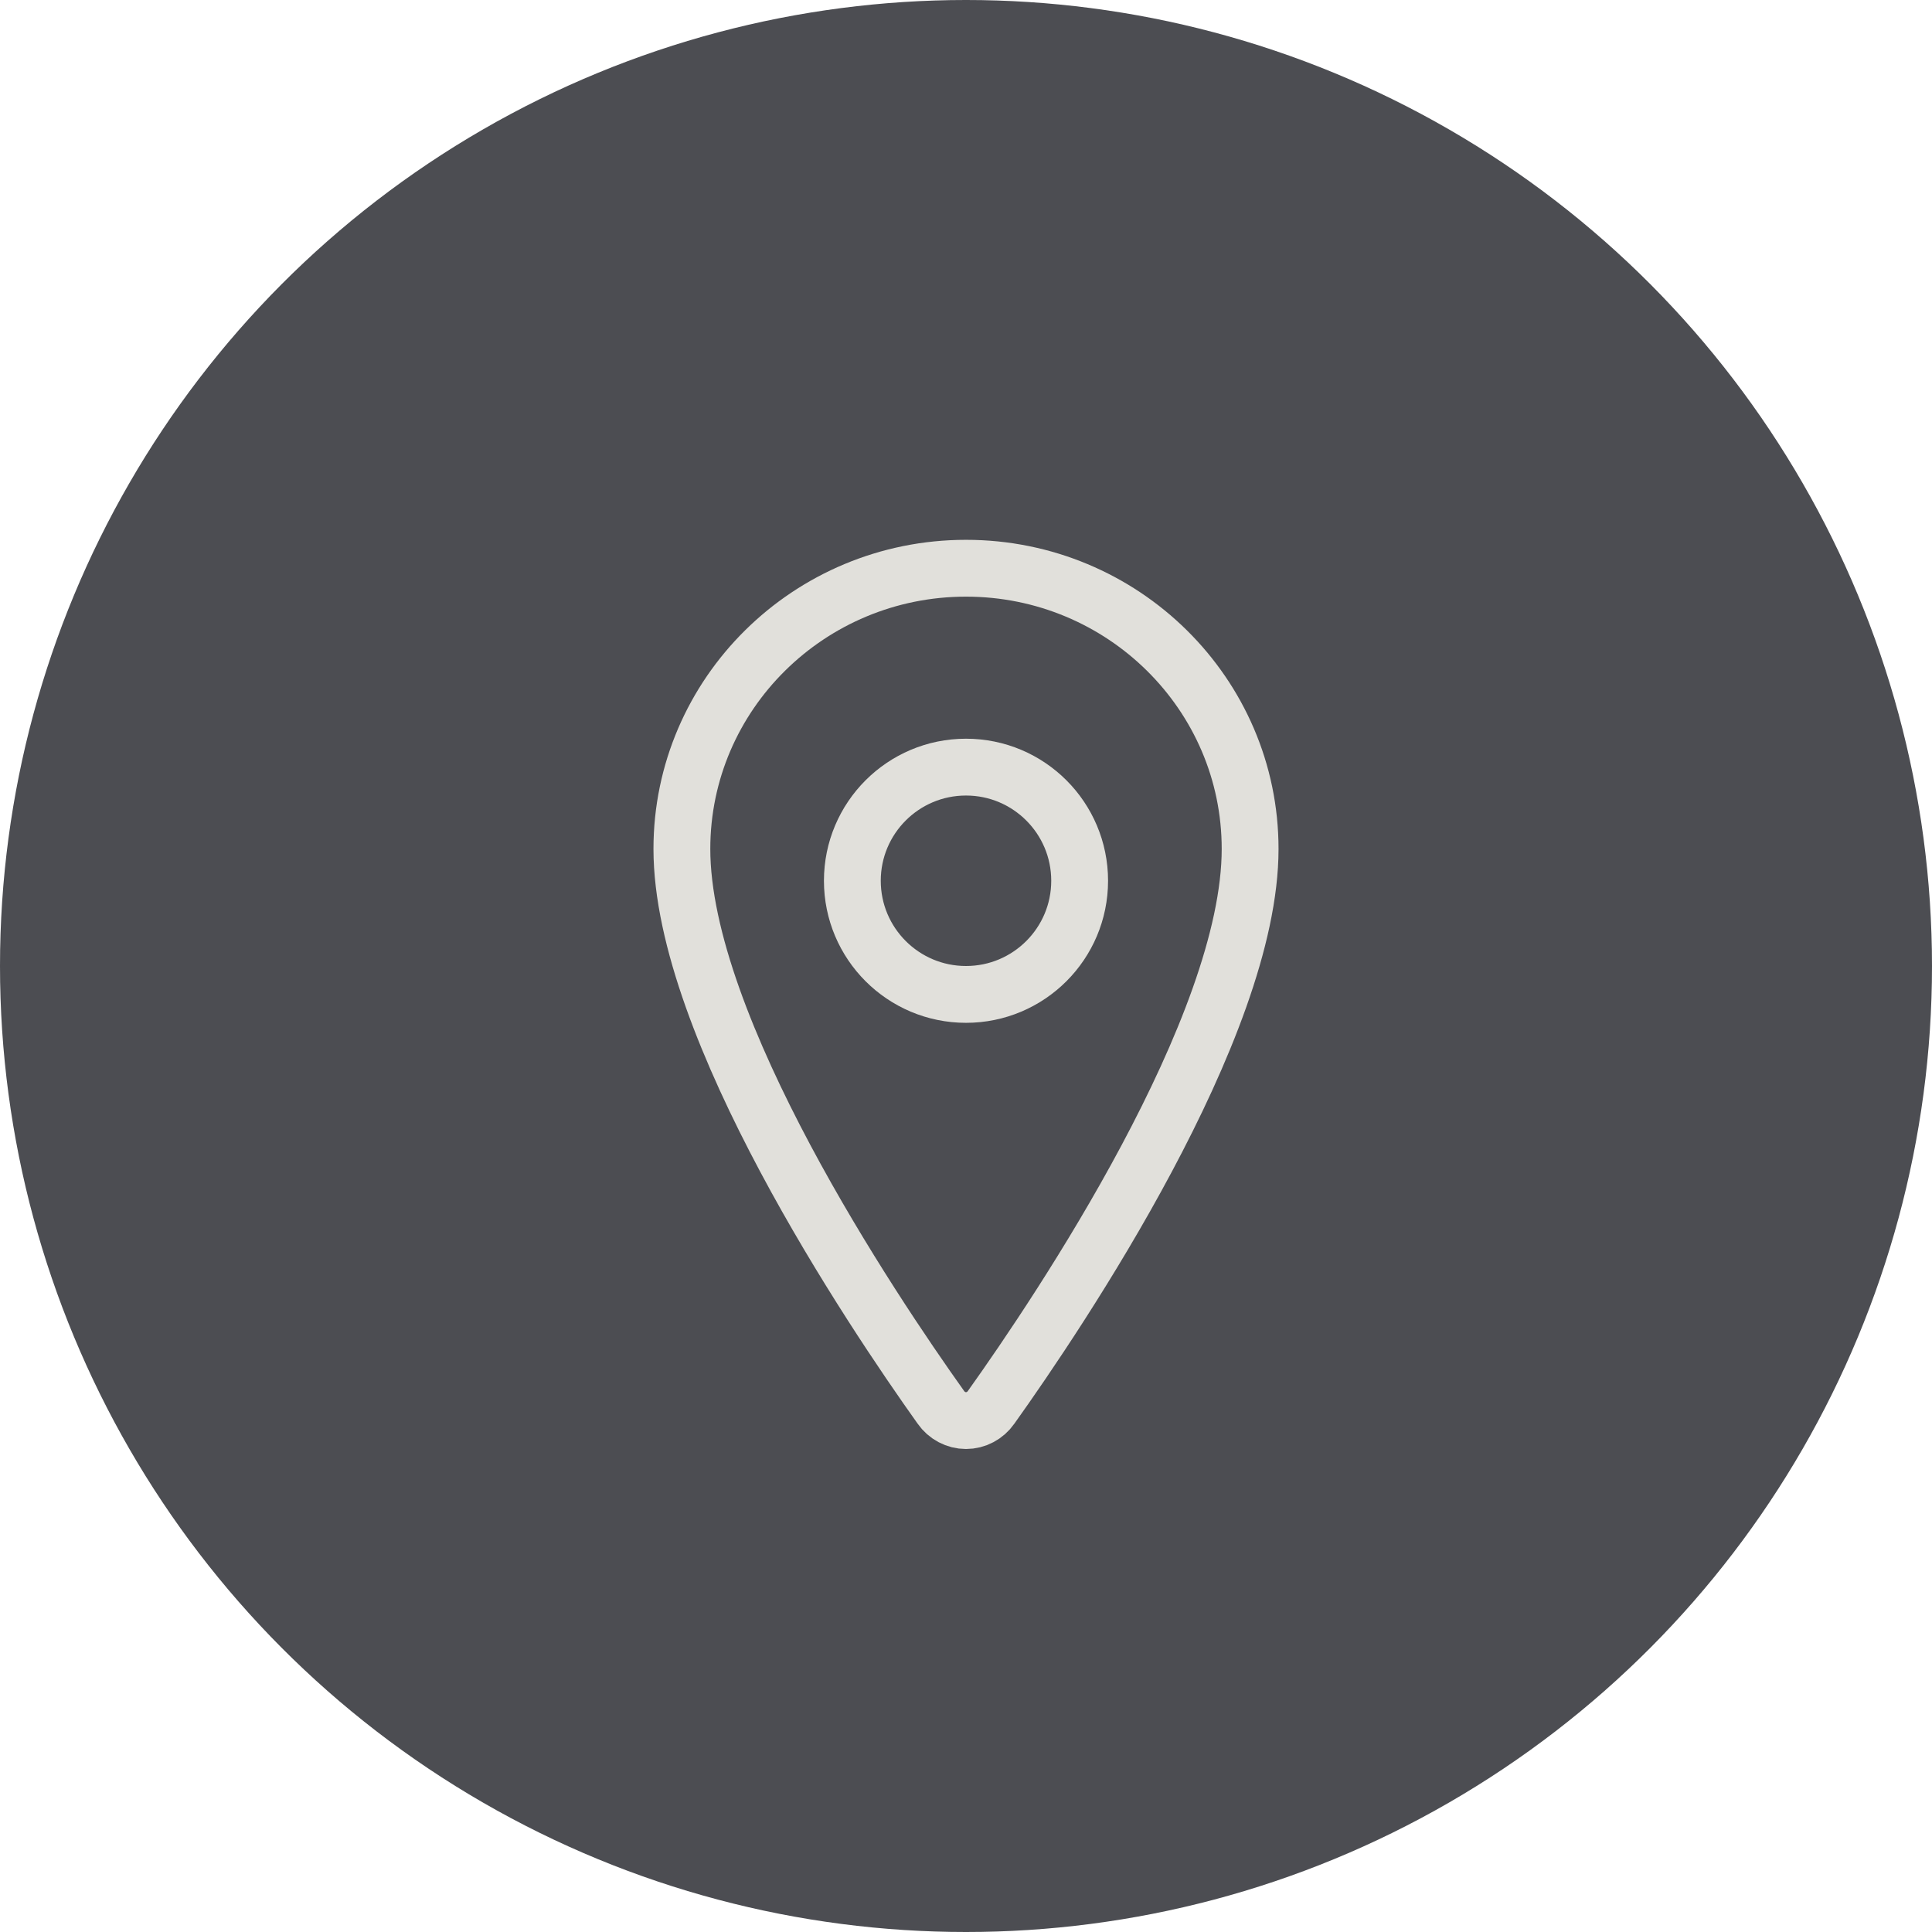 <svg width="68" height="68" viewBox="0 0 68 68" fill="none" xmlns="http://www.w3.org/2000/svg">
<g id="Icon">
<circle id="Ellipse" cx="34" cy="34" r="34" fill="#4C4D52"/>
<g id="Icon_2">
<path id="Vector" d="M34 20C28.479 20 24 24.427 24 29.88C24 36.155 30.667 46.098 33.115 49.532C33.216 49.677 33.349 49.795 33.503 49.876C33.657 49.958 33.827 50 34 50C34.173 50 34.343 49.958 34.497 49.876C34.651 49.795 34.784 49.677 34.885 49.532C37.333 46.099 44 36.16 44 29.88C44 24.427 39.521 20 34 20Z" stroke="#E1E0DB" stroke-width="2" stroke-linecap="round" stroke-linejoin="round"/>
<path id="Vector_2" d="M34 35C36.209 35 38 33.209 38 31C38 28.791 36.209 27 34 27C31.791 27 30 28.791 30 31C30 33.209 31.791 35 34 35Z" stroke="#E1E0DB" stroke-width="2" stroke-linecap="round" stroke-linejoin="round"/>
</g>
</g>
</svg>
